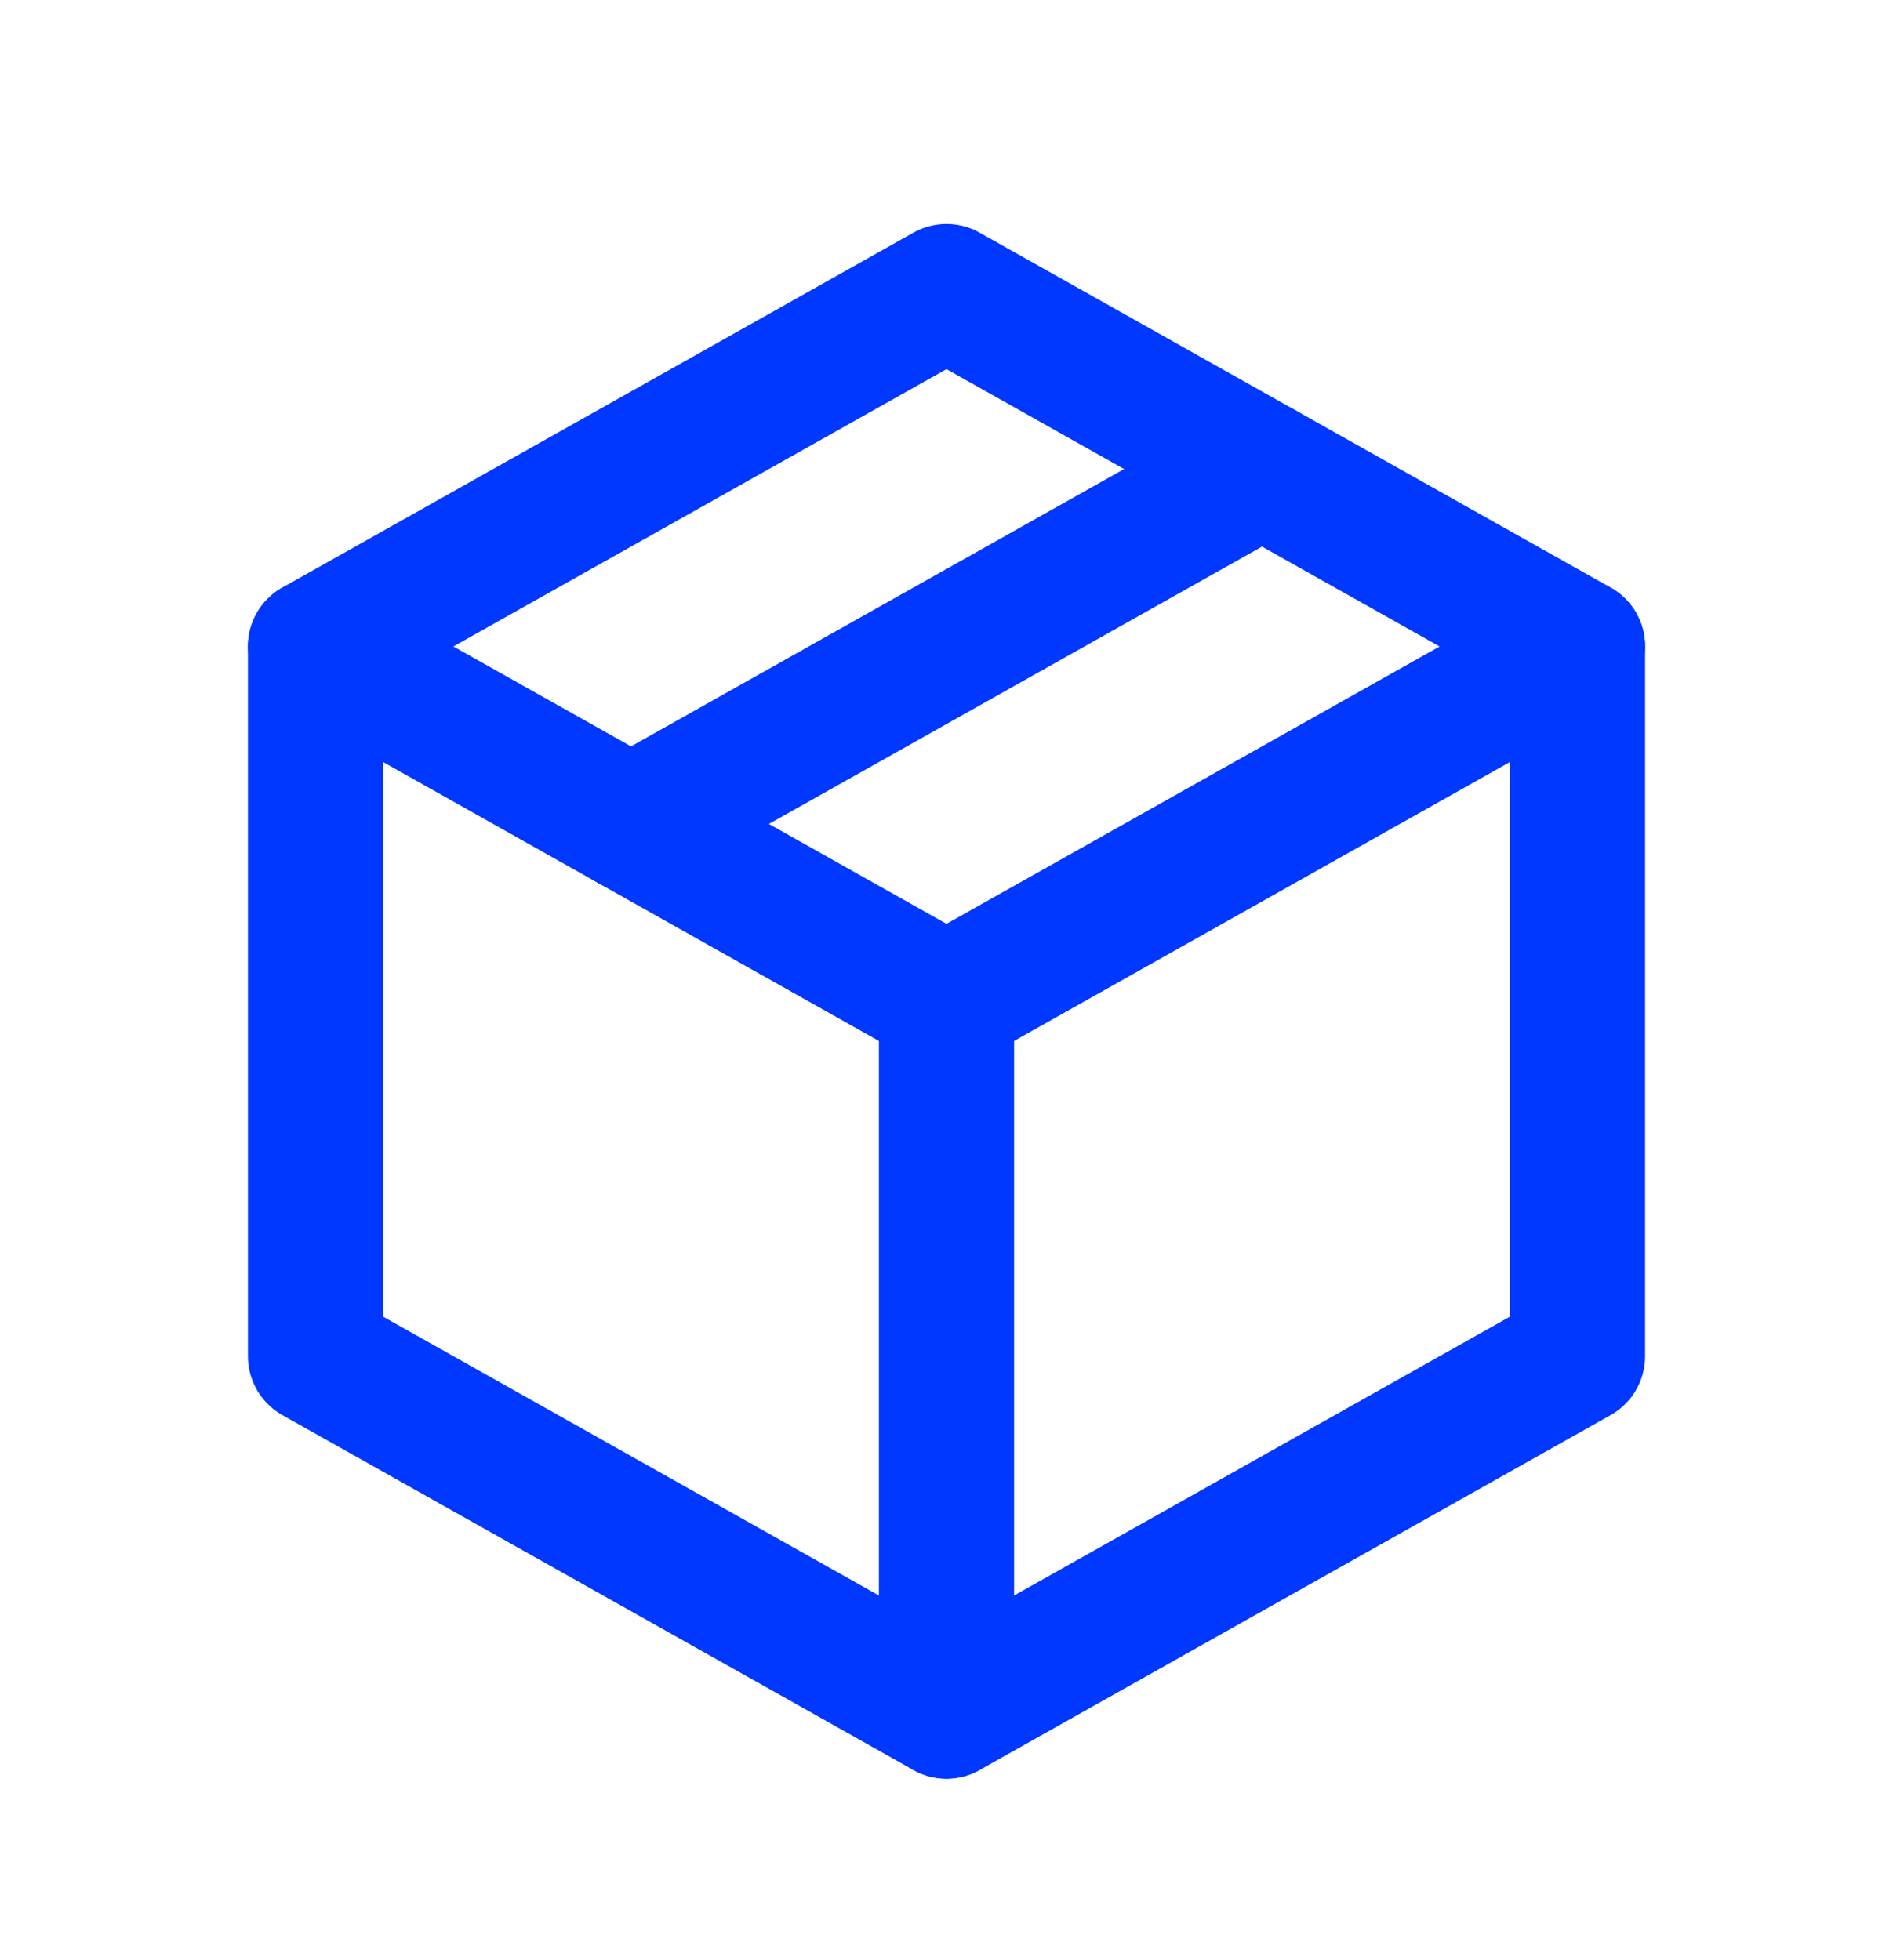<svg width="28" height="29" viewBox="0 0 28 29" fill="none" xmlns="http://www.w3.org/2000/svg">
<path d="M14 4.314L23.333 9.564V20.064L14 25.314L4.667 20.064V9.564L14 4.314Z" stroke="#0038FF" stroke-width="2" stroke-linecap="round" stroke-linejoin="round"/>
<path d="M14 14.815L23.333 9.564" stroke="#0038FF" stroke-width="2" stroke-linecap="round" stroke-linejoin="round"/>
<path d="M14 14.815V25.314" stroke="#0038FF" stroke-width="2" stroke-linecap="round" stroke-linejoin="round"/>
<path d="M14 14.815L4.667 9.564" stroke="#0038FF" stroke-width="2" stroke-linecap="round" stroke-linejoin="round"/>
<path d="M18.667 6.939L9.333 12.19" stroke="#0038FF" stroke-width="2" stroke-linecap="round" stroke-linejoin="round"/>
</svg>
